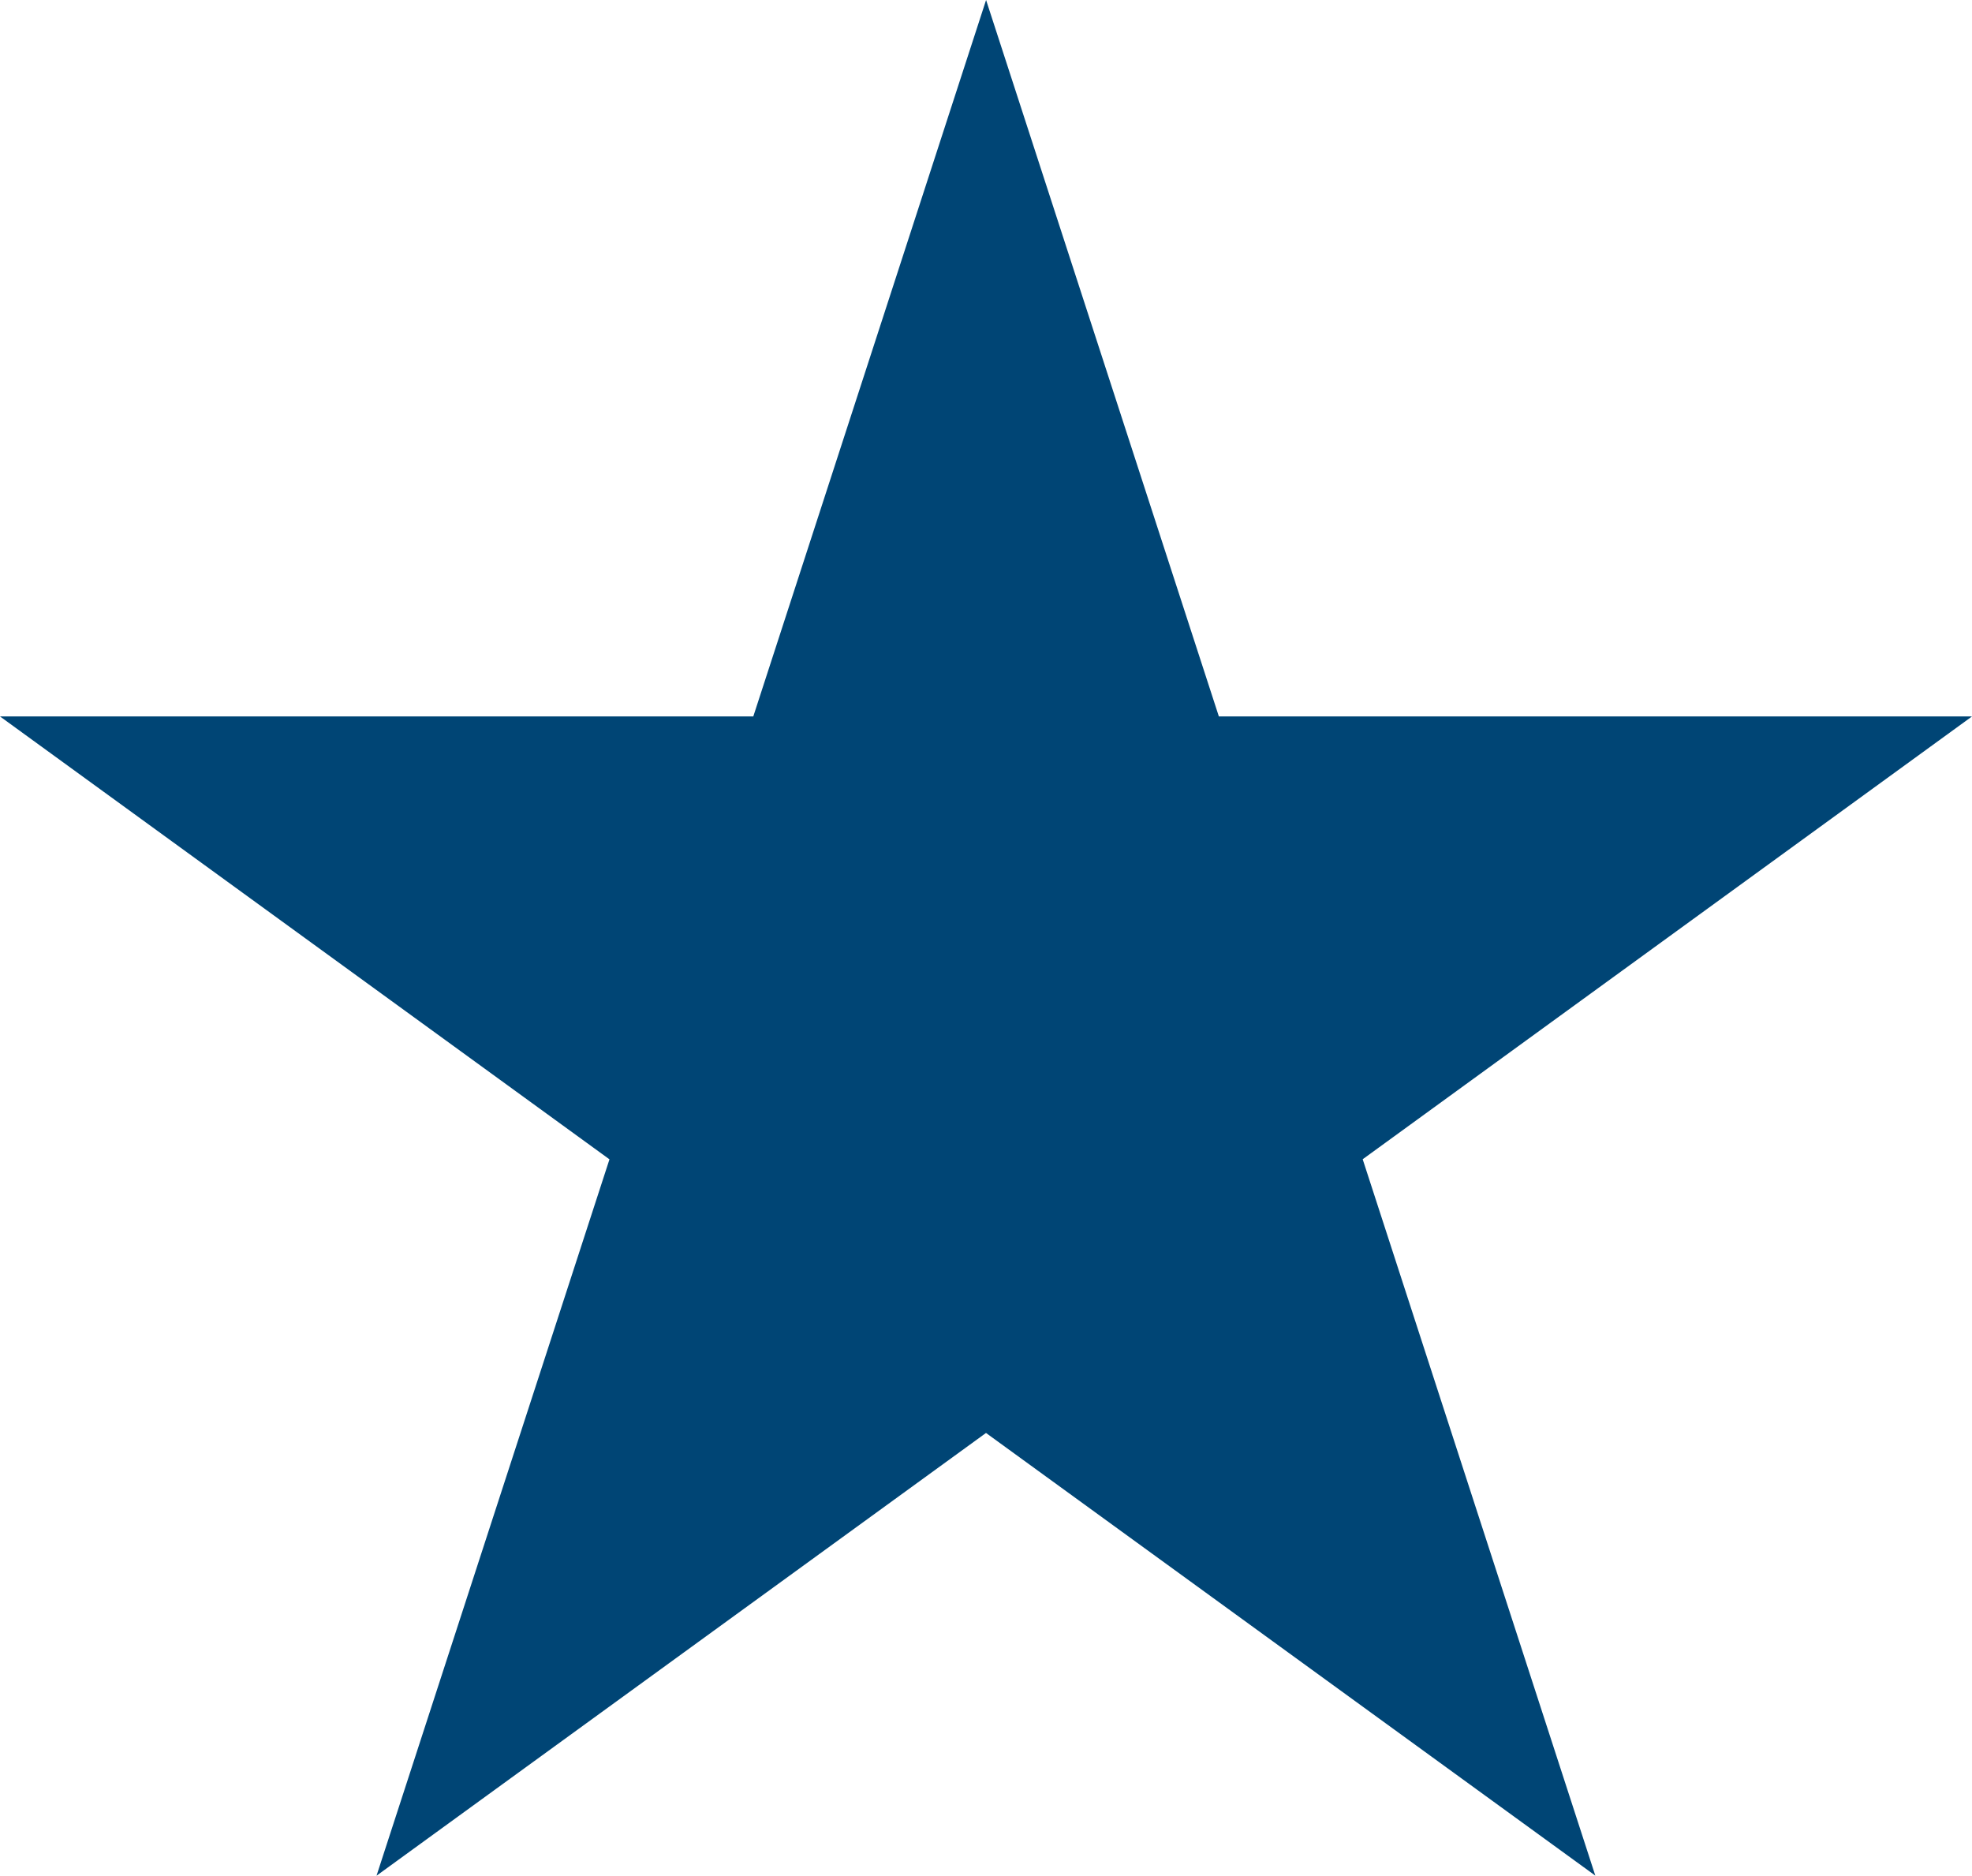<svg version="1.1" id="图层_1" x="0px" y="0px" width="24.982px" height="23.759px" viewBox="0 0 24.982 23.759" enable-background="new 0 0 24.982 23.759" xml:space="preserve" xmlns="http://www.w3.org/2000/svg" xmlns:xlink="http://www.w3.org/1999/xlink" xmlns:xml="http://www.w3.org/XML/1998/namespace">
  <path fill="#004575" d="M12.492,0l2.949,9.075h9.541l-7.719,5.609l2.947,9.074l-7.719-5.607L4.77,23.759l2.951-9.074L0,9.075h9.543
	L12.492,0z" class="color c1"/>
</svg>